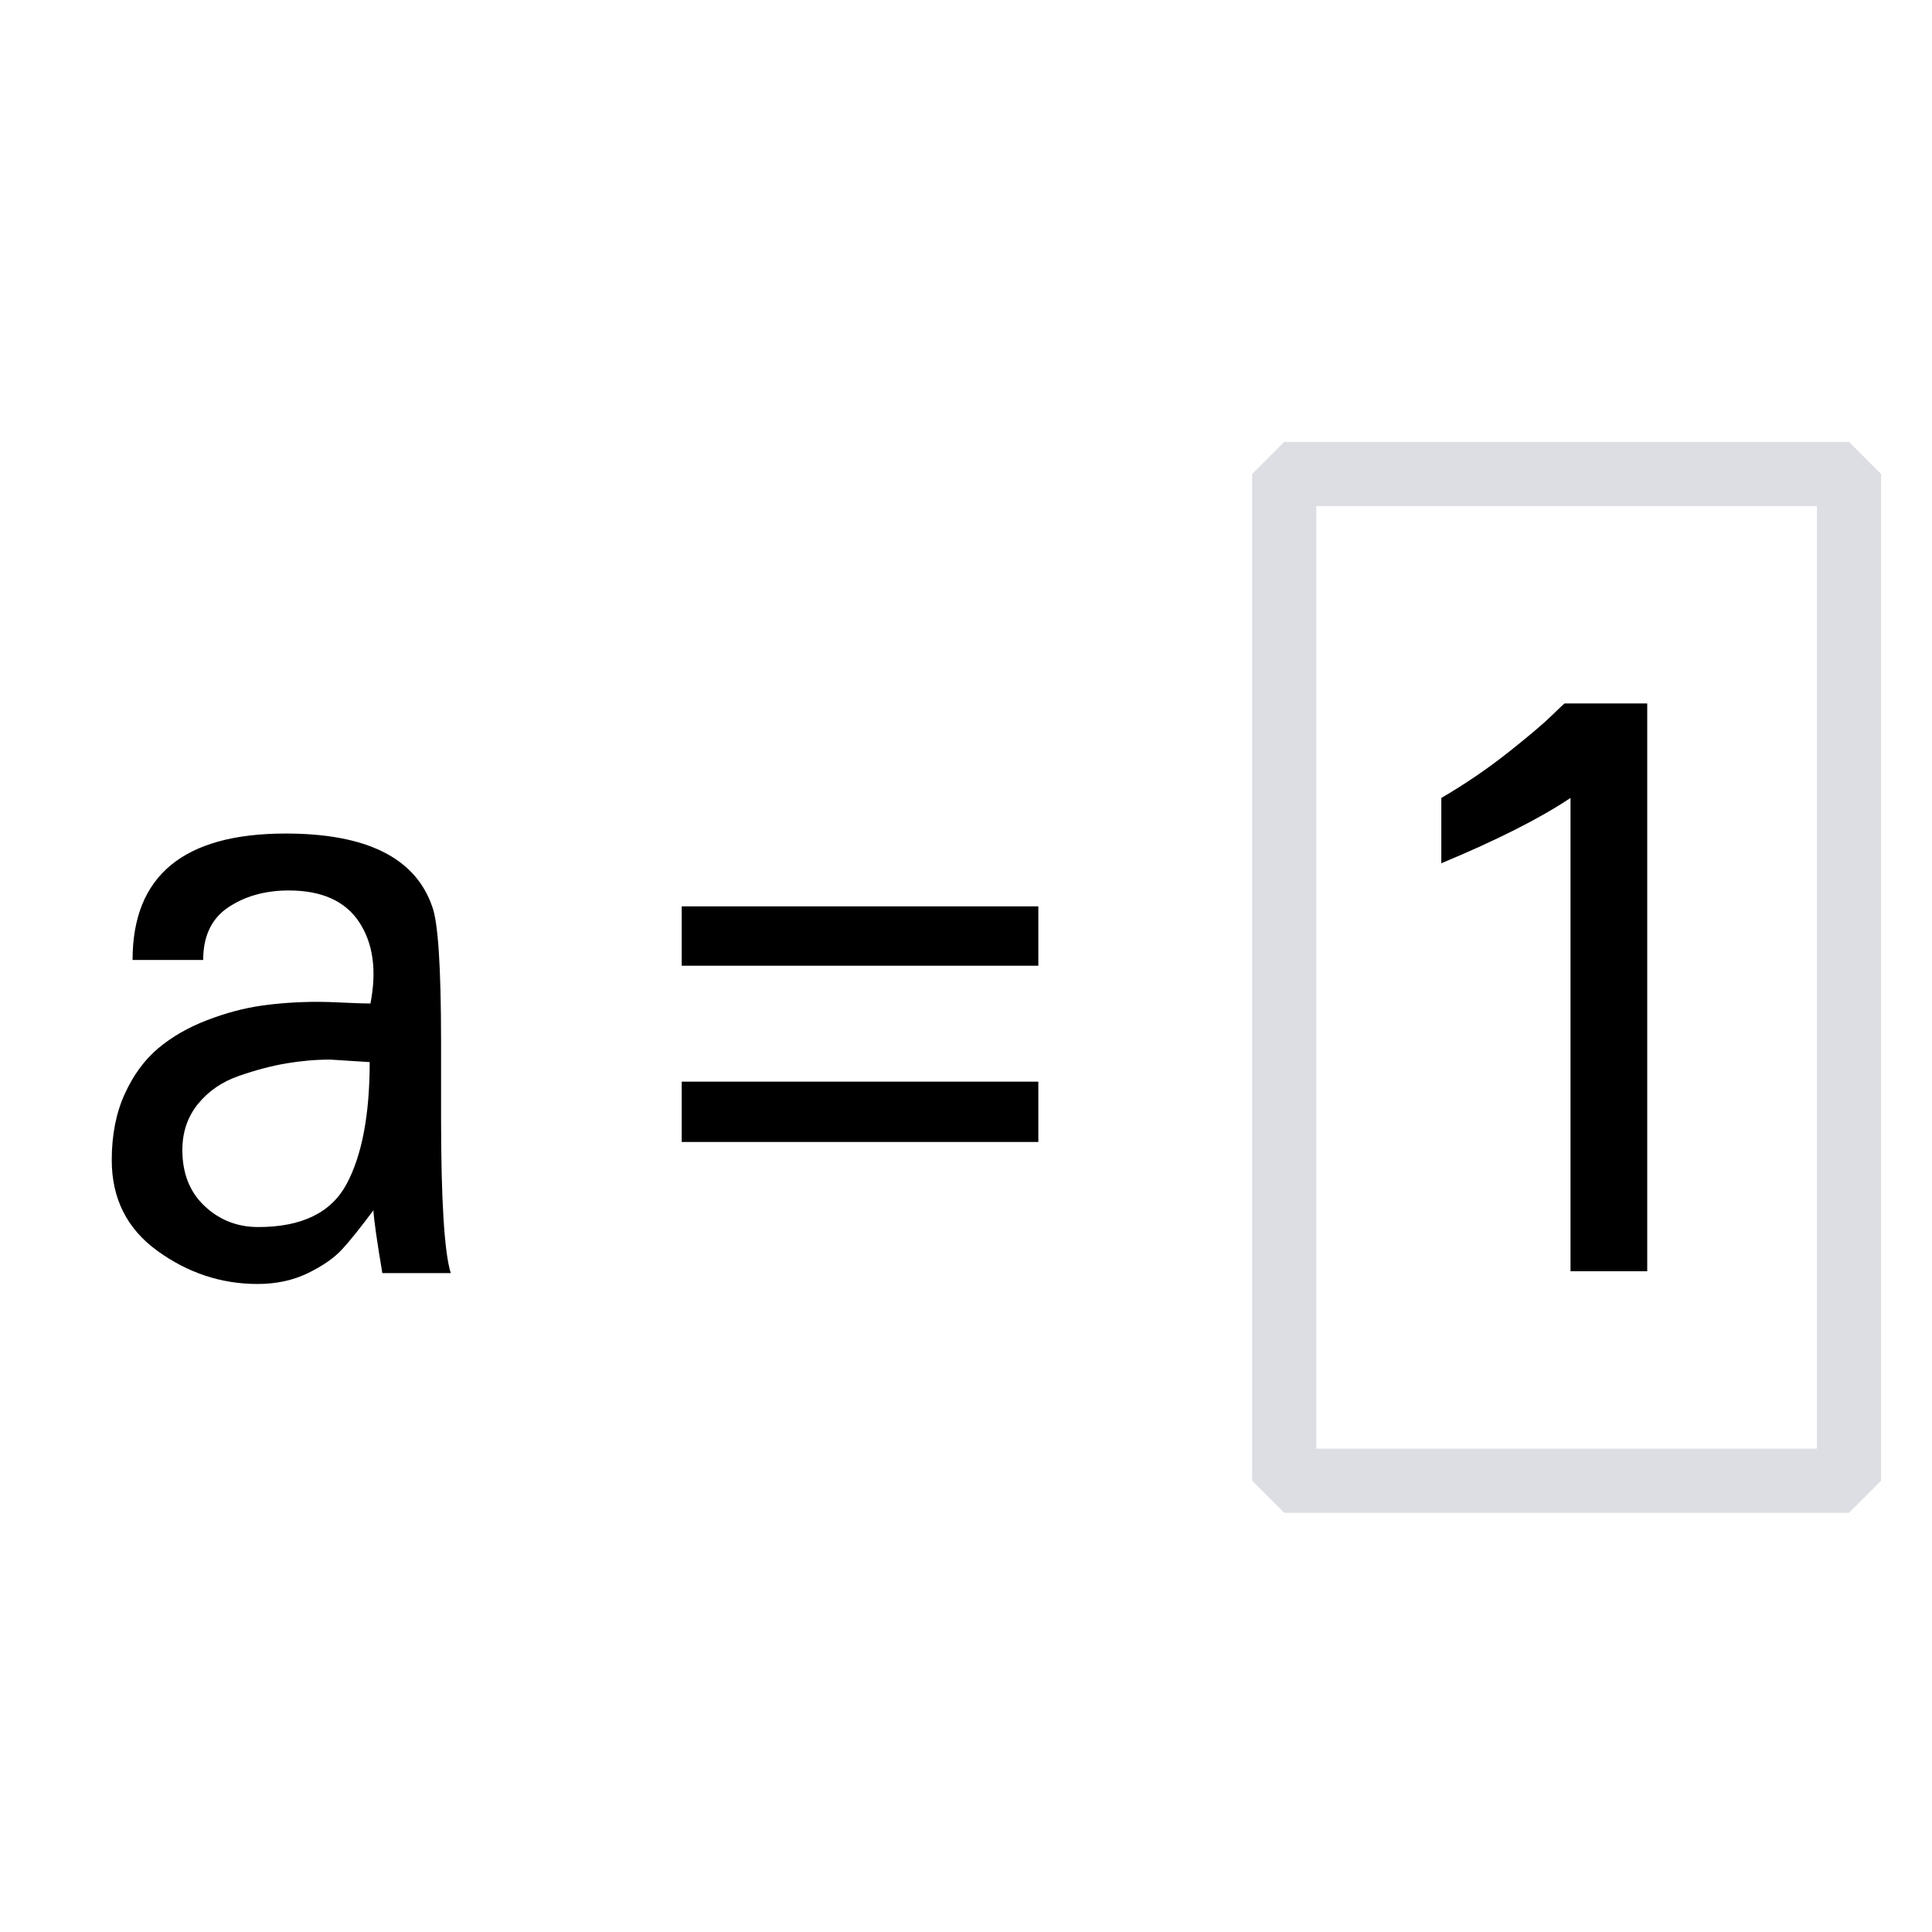 <?xml version="1.0" encoding="UTF-8" standalone="no"?>
<!-- Created with Inkscape (http://www.inkscape.org/) -->

<svg
   xmlns:dc="http://purl.org/dc/elements/1.1/"
   xmlns:cc="http://creativecommons.org/ns#"
   xmlns:rdf="http://www.w3.org/1999/02/22-rdf-syntax-ns#"
   xmlns:svg="http://www.w3.org/2000/svg"
   xmlns="http://www.w3.org/2000/svg"
   xmlns:sodipodi="http://sodipodi.sourceforge.net/DTD/sodipodi-0.dtd"
   xmlns:inkscape="http://www.inkscape.org/namespaces/inkscape"
   id="svg2985"
   version="1.1"
   inkscape:version="0.48.2 r9819"
   viewBox="0 0 512 512" width="512"
   height="512"
   sodipodi:docname="insert_input_box.svg">
  <defs
     id="defs2989">
    <inkscape:path-effect
       effect="spiro"
       id="path-effect3009"
       is_visible="true" />
  </defs>
  <sodipodi:namedview
     pagecolor="#ffffff"
     bordercolor="#666666"
     borderopacity="1"
     objecttolerance="10"
     gridtolerance="10"
     guidetolerance="10"
     inkscape:pageopacity="0"
     inkscape:pageshadow="2"
     inkscape:window-width="1280"
     inkscape:window-height="1002"
     id="namedview2987"
     showgrid="false"
     inkscape:zoom="1.050338"
     inkscape:cx="137.71246"
     inkscape:cy="263.11742"
     inkscape:window-x="1358"
     inkscape:window-y="-8"
     inkscape:window-maximized="1"
     inkscape:current-layer="svg2985" />
  <g
     id="g3765">
    <g
       id="text2995"
       style="font-size:231.607px;font-style:normal;font-variant:normal;font-weight:normal;font-stretch:normal;line-height:125%;letter-spacing:0px;word-spacing:0px;fill:#000000;fill-opacity:1;stroke:none;font-family:FreeUniversal;-inkscape-font-specification:FreeUniversal"
       transform="matrix(0.871,0,0,0.981,26,15.763)">
      <path
         id="path3783"
         d="m 107.286,327.85 -20.808,0 c -1.659,-8.746 -2.563,-14.4 -2.714,-16.963 -3.921,4.674 -7.087,8.18 -9.499,10.517 -2.413,2.337 -5.881,4.486 -10.404,6.446 -4.524,1.96 -9.65,2.94 -15.38,2.94 -11.007,-10e-6 -21.148,-2.978 -30.421,-8.934 -9.273,-5.956 -13.91,-14.136 -13.91,-24.54 -1.13e-5,-6.785 1.319,-12.741 3.958,-17.868 2.639,-5.127 6.031,-9.236 10.178,-12.327 4.147,-3.091 9.085,-5.617 14.815,-7.577 5.73,-1.96 11.309,-3.28 16.737,-3.958 5.428,-0.678 11.158,-1.018 17.19,-1.018 1.809,7e-5 4.448,0.075 7.916,0.226 3.468,0.151 6.107,0.226 7.916,0.226 1.96,-8.896 0.829,-16.209 -3.393,-21.939 -4.222,-5.73 -11.384,-8.595 -21.487,-8.595 -7.087,1.1e-4 -13.194,1.508 -18.32,4.524 -5.127,3.016 -7.69,7.766 -7.69,14.249 l -21.487,0 c -1.7e-5,-22.768 15.531,-34.153 46.593,-34.153 24.578,1.2e-4 39.43,6.559 44.557,19.678 1.809,4.222 2.714,16.436 2.714,36.641 l 0,20.13 c -1.1e-4,22.467 0.98,36.565 2.94,42.295 z M 82.632,270.853 c -7.69,-0.452 -11.686,-0.678 -11.987,-0.679 -4.373,6e-5 -8.821,0.339 -13.345,1.018 -4.524,0.679 -9.349,1.809 -14.475,3.393 -5.127,1.583 -9.273,4.109 -12.44,7.577 -3.167,3.468 -4.75,7.615 -4.75,12.44 -3.3e-5,6.333 2.262,11.384 6.785,15.154 4.524,3.77 9.952,5.654 16.285,5.654 13.269,10e-6 22.241,-3.883 26.915,-11.648 4.674,-7.765 7.011,-18.735 7.012,-32.909 z"
         inkscape:connector-curvature="0" />
    </g>
    <g
       id="text2999"
       style="font-size:217.106px;font-style:normal;font-variant:normal;font-weight:normal;font-stretch:normal;line-height:125%;letter-spacing:0px;word-spacing:0px;fill:#000000;fill-opacity:1;stroke:none;font-family:FreeUniversal;-inkscape-font-specification:FreeUniversal"
       transform="matrix(0.726,0,0,1.178,26,15.763)">
      <path
         id="path3786"
         d="m 343.208,203.876 -130.179,0 0,-13.357 130.179,0 z m 0,39.647 -130.179,0 0,-13.569 130.179,0 z"
         inkscape:connector-curvature="0" />
    </g>
    <g
       id="text3003"
       style="font-size:231.153px;font-style:normal;font-variant:normal;font-weight:normal;font-stretch:normal;line-height:125%;letter-spacing:0px;word-spacing:0px;fill:#000000;fill-opacity:1;stroke:none;font-family:FreeUniversal;-inkscape-font-specification:FreeUniversal"
       transform="matrix(0.948,0,0,0.902,26,15.763)">
      <path
         id="path3780"
         d="m 433.051,356.017 -21.445,0 0,-139.053 c -8.578,6.02 -20.617,12.416 -36.118,19.188 l 0,-19.188 c 6.622,-4.063 12.829,-8.503 18.623,-13.318 5.794,-4.816 9.895,-8.465 12.303,-10.948 2.408,-2.483 3.612,-3.649 3.612,-3.499 l 23.025,0 z"
         inkscape:connector-curvature="0" />
    </g>
    <rect
       y="125.621"
       x="340.326"
       height="266.781"
       width="149.679"
       id="rect2997"
       style="fill:none;stroke:#dcdee4;stroke-width:17;stroke-linecap:butt;stroke-linejoin:bevel;stroke-miterlimit:4;stroke-opacity:1;stroke-dasharray:none;stroke-dashoffset:5.8" />
  </g>
</svg>
